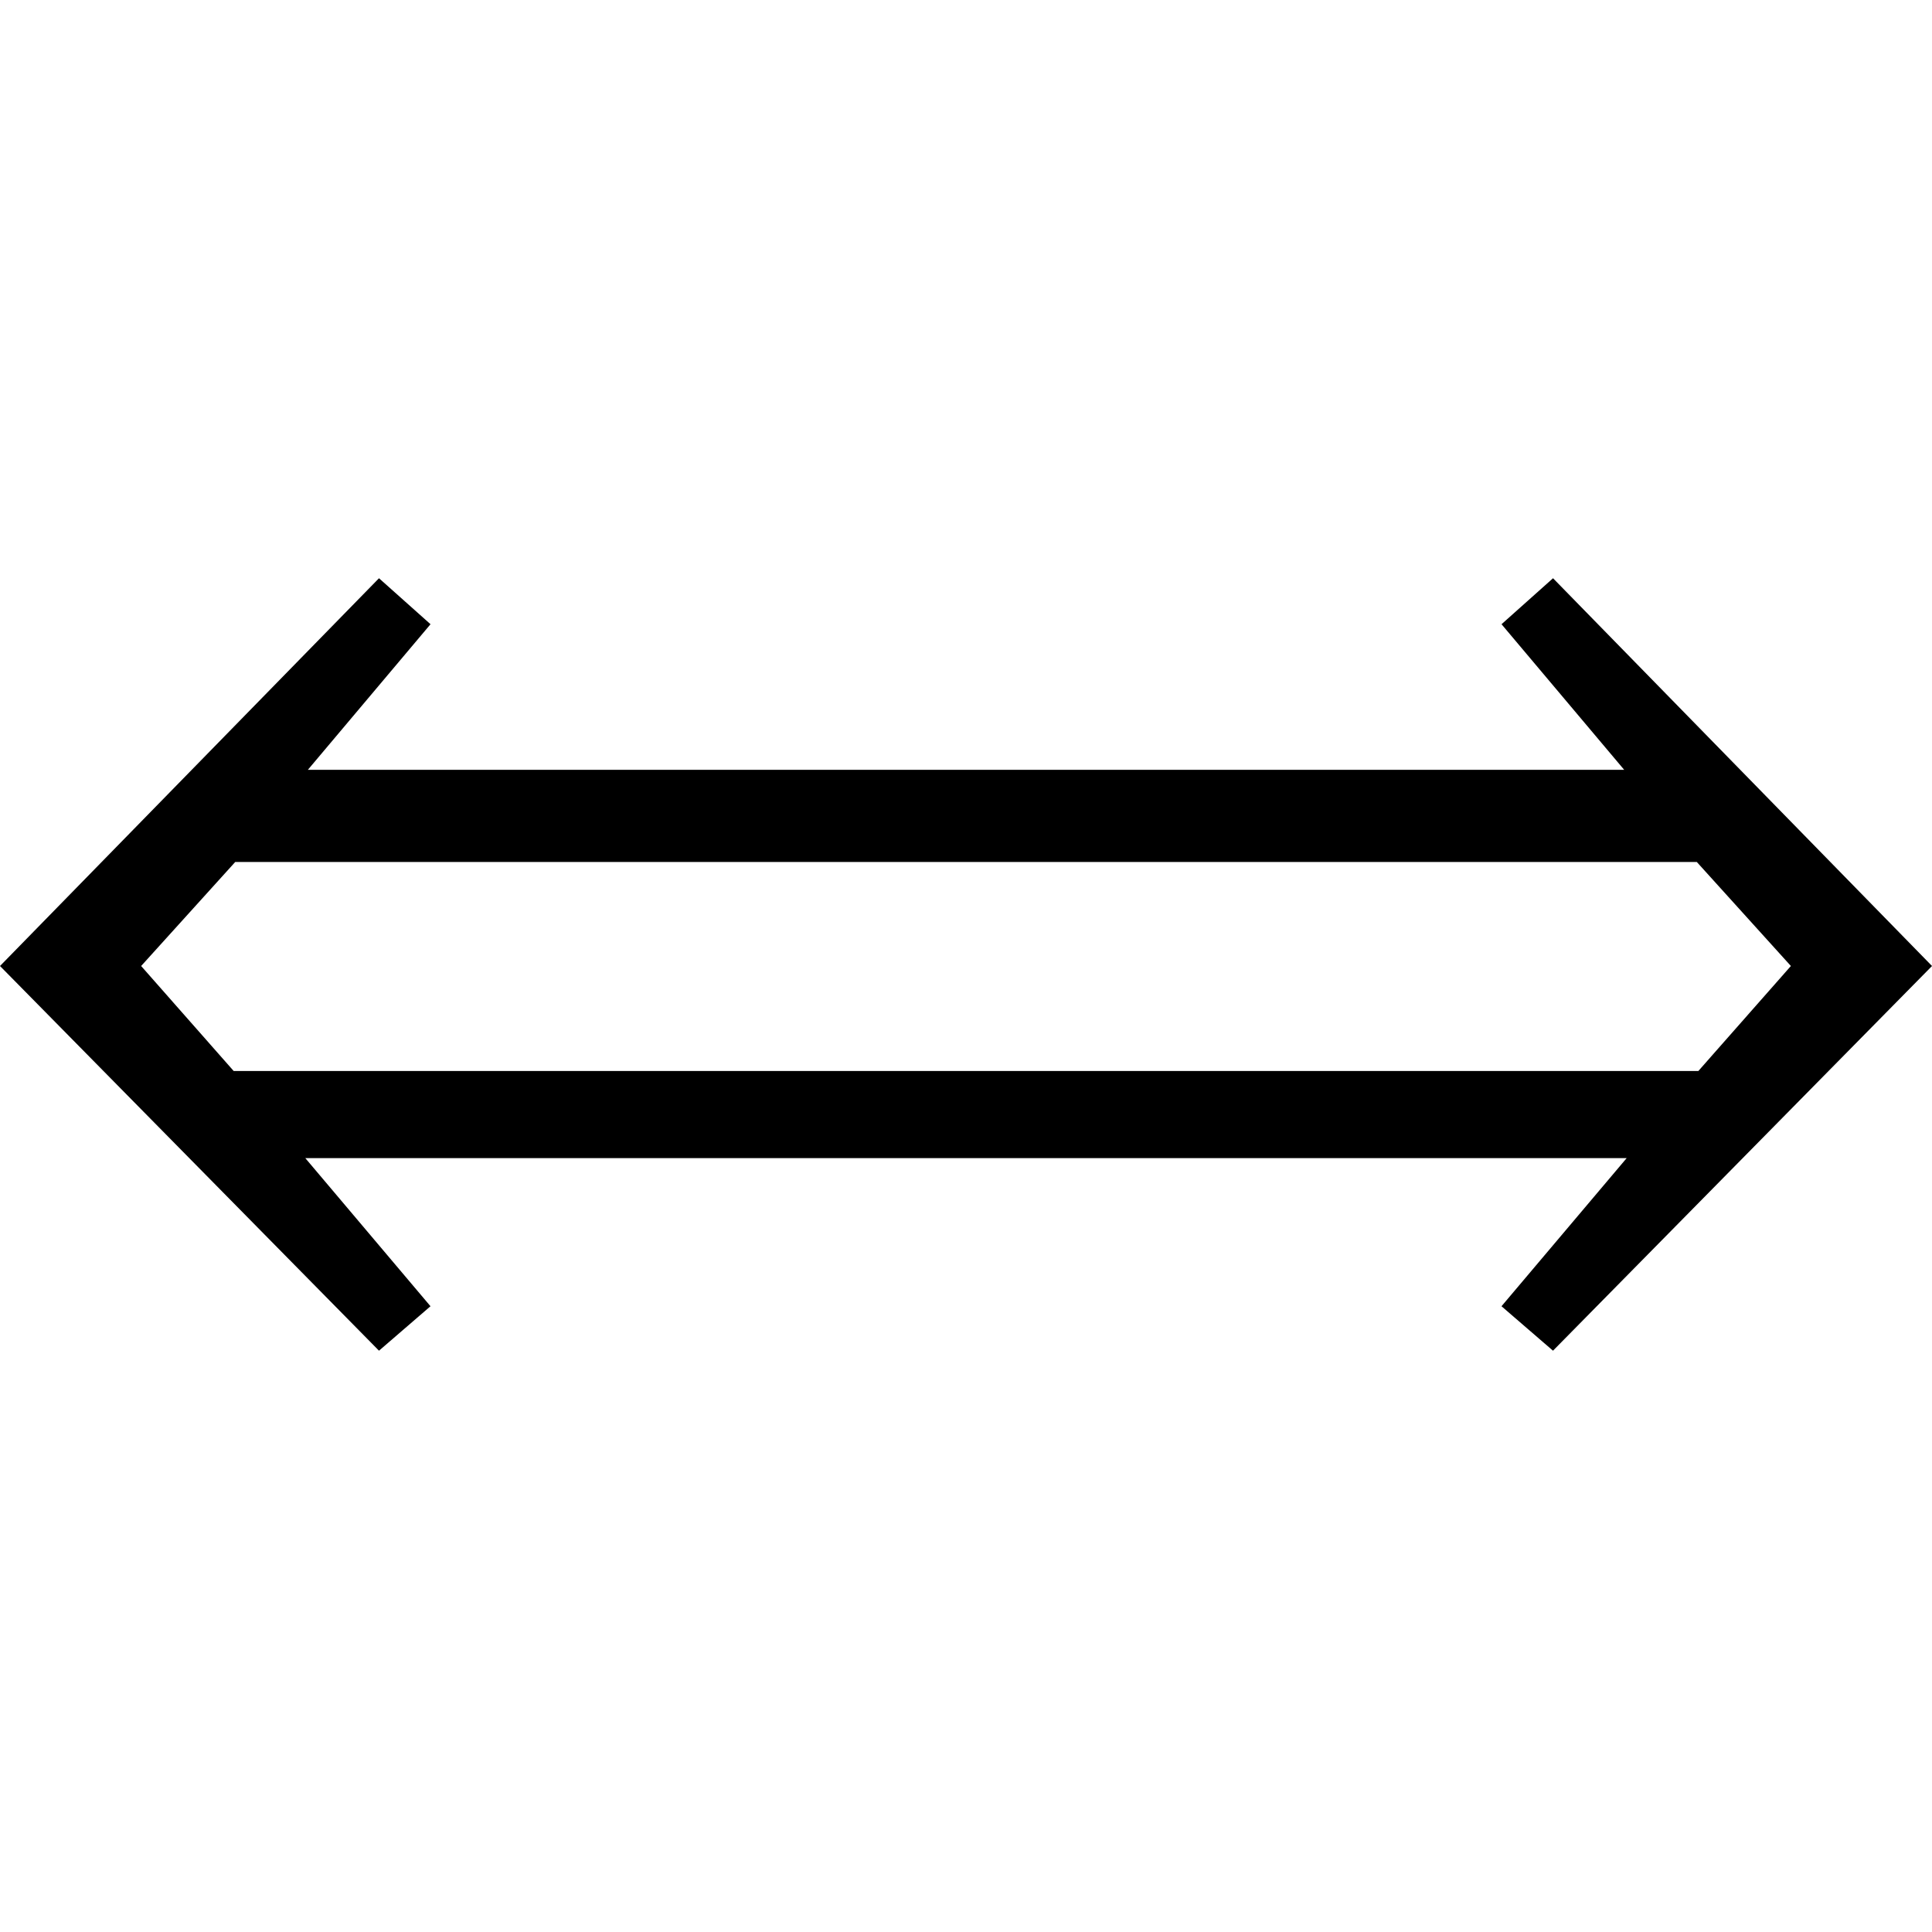 <?xml version="1.0" encoding="UTF-8" standalone="no"?>
<!-- Created with Inkscape (http://www.inkscape.org/) -->

<svg
   xmlns:dc="http://purl.org/dc/elements/1.1/"
   xmlns:cc="http://creativecommons.org/ns#"
   xmlns:rdf="http://www.w3.org/1999/02/22-rdf-syntax-ns#"
   xmlns:svg="http://www.w3.org/2000/svg"
   xmlns="http://www.w3.org/2000/svg"
   version="1.0"
   width="128"
   height="128"
   id="svg2">
  <defs
     id="defs4" />
  <path
     d="m 25.109,89.487 3.412,-2.945 -8.292,-9.812 87.541,0 -8.292,9.812 3.412,2.945 L 128.001,64 102.892,38.31 l -3.412,3.046 8.127,9.647 -87.211,0 8.127,-9.647 L 25.109,38.31 0,64 z M 15.481,70.956 9.351,64 l 6.234,-6.892 96.832,0 6.234,6.892 -6.13,6.956 z"
     id="g1-109" />
</svg>
